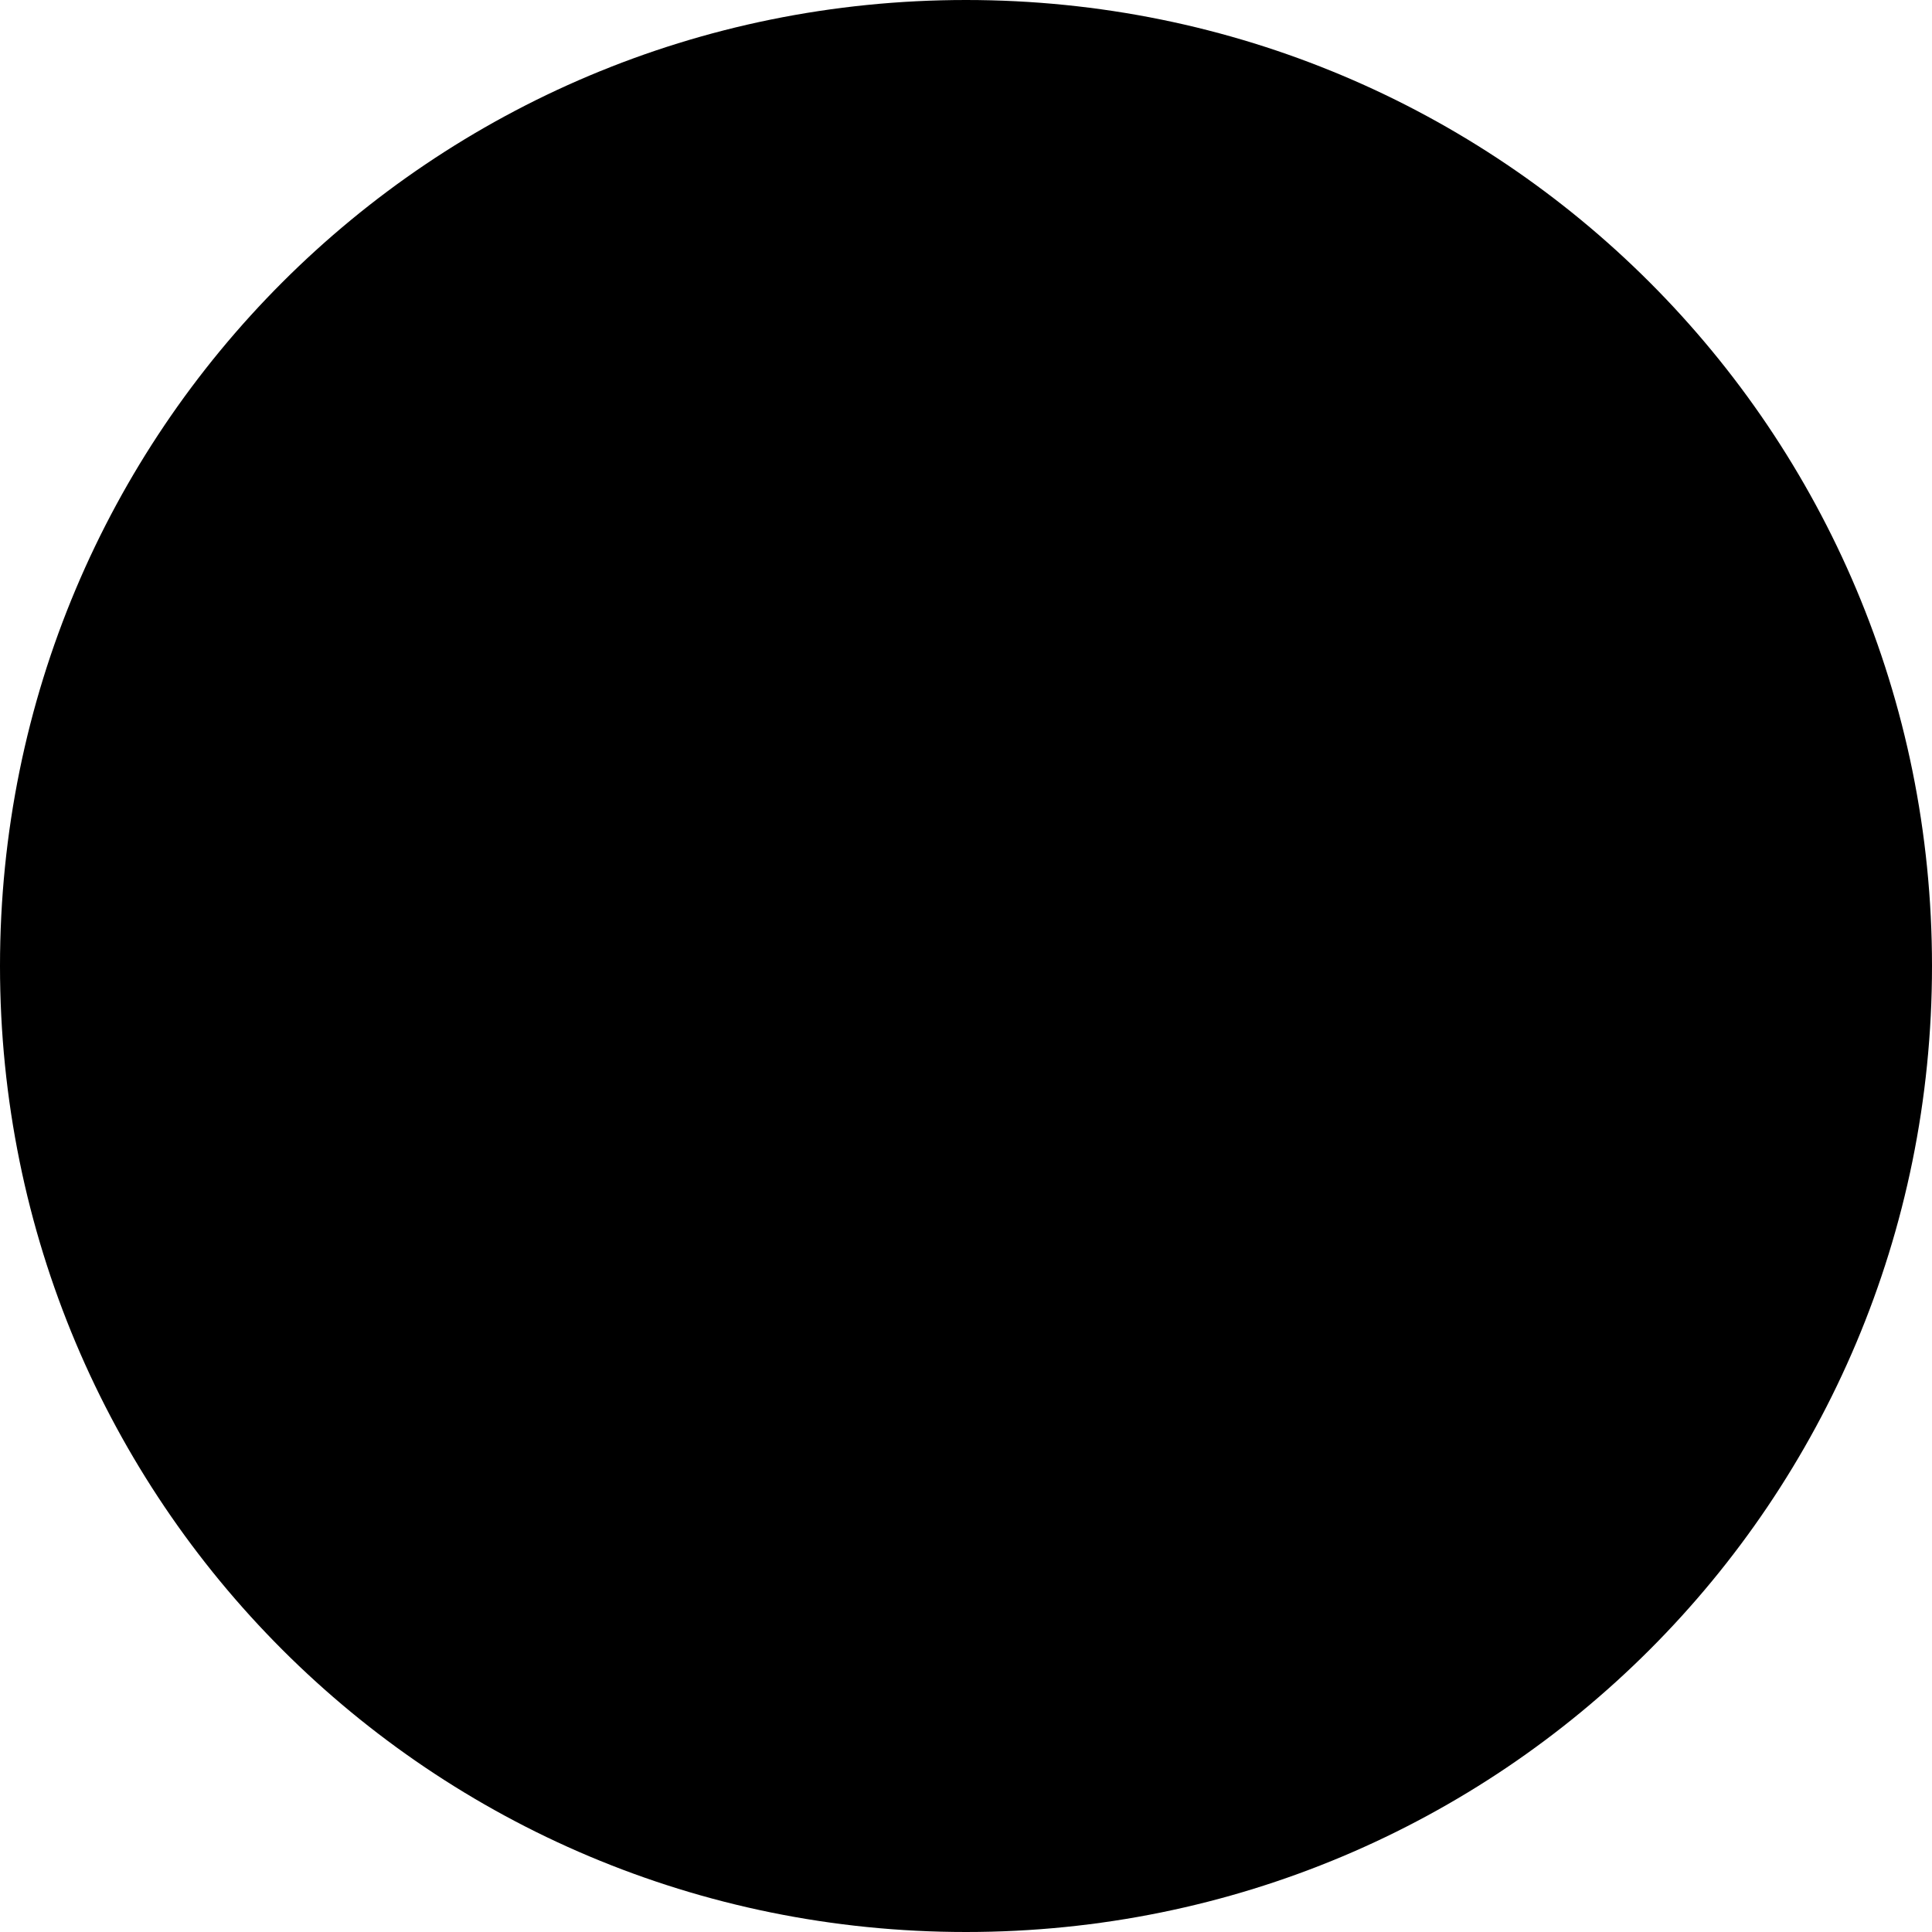 <svg fill="currentColor" viewBox="0 0 24 24" xmlns="http://www.w3.org/2000/svg" role="img"><path d="m13.102 6.551c0-.602-.5-1.102-1.102-1.102s-1.102.5-1.102 1.102v5.449c0 .301.102.551.301.75l2.75 2.75c.449.449 1.102.449 1.551 0s.449-1.102 0-1.551l-2.398-2.398zm0 0"/><path d="m0 12c0 6.648 5.352 12 12 12s12-5.352 12-12-5.352-12-12-12-12 5.352-12 12zm10.898 9.75v-1.051c0-.598.5-1.098 1.102-1.098s1.102.5 1.102 1.098v1.051c4.547-.5 8.148-4.102 8.648-8.648h-1.051c-.598 0-1.098-.5-1.098-1.102s.5-1.102 1.098-1.102h1.051c-.5-4.547-4.102-8.148-8.648-8.648v1.051c0 .598-.5 1.098-1.102 1.098s-1.102-.5-1.102-1.098v-1.051c-4.547.5-8.148 4.102-8.648 8.648h1.051c.598 0 1.098.5 1.098 1.102s-.5 1.102-1.098 1.102h-1.051c.5 4.547 4.102 8.148 8.648 8.648zm0 0"/></svg>